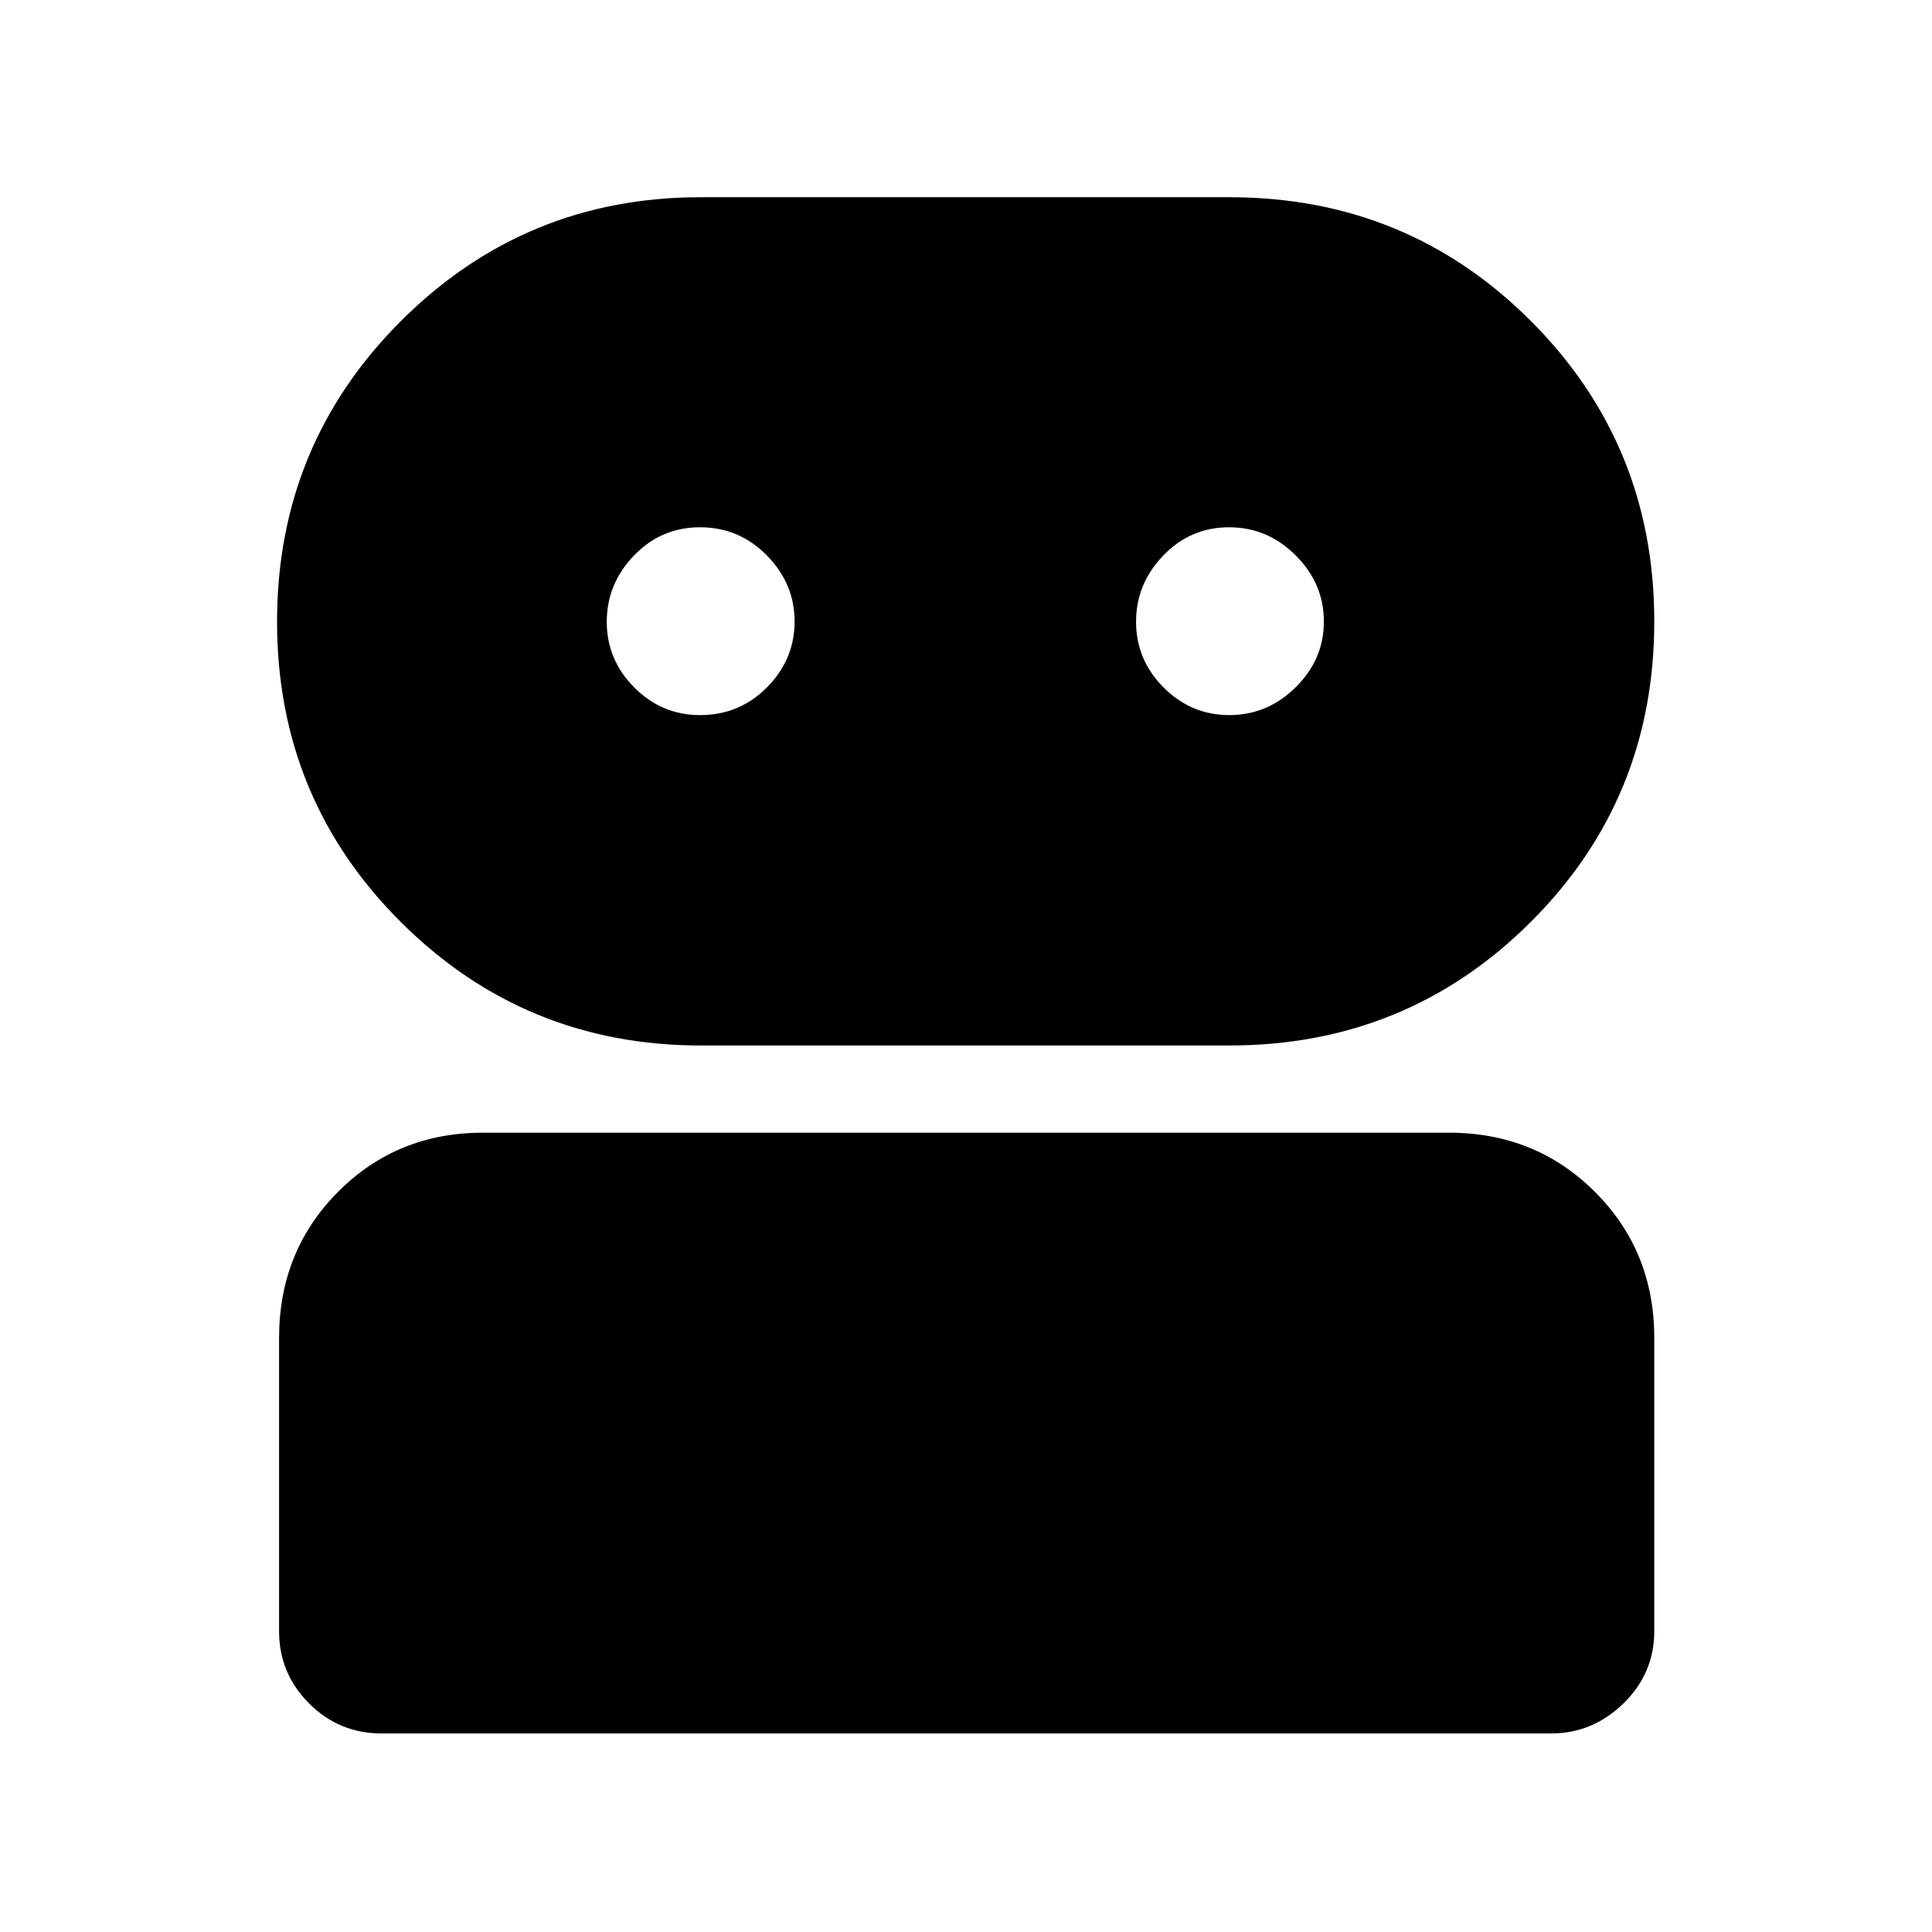 <svg xmlns="http://www.w3.org/2000/svg" height="40" viewBox="0 -960 960 960" width="40"><path d="M189.5-98.67q-21 0-35.92-14.91-14.91-14.92-14.91-35.92v-145.67q0-43.1 29.25-72.55 29.25-29.45 72.08-29.45h480q43.1 0 72.55 29.45Q822-338.27 822-295.17v145.67q0 21-15.32 35.92-15.31 14.91-35.85 14.91H189.5ZM348.24-440.5q-87.54 0-149.06-61.33-61.51-61.33-61.51-149.25t61.56-149.42Q260.8-862 348.12-862H610.9q88.25 0 149.67 61.39Q822-739.22 822-651.21q0 88.22-61.51 149.47-61.5 61.24-149.67 61.24H348.24Zm-.46-164.17q19.72 0 33.39-13.84 13.66-13.84 13.66-32.67 0-18.82-13.78-32.82t-33.17-14q-19.38 0-32.88 14.05-13.5 14.05-13.5 32.93 0 18.87 13.66 32.61 13.66 13.74 32.62 13.74Zm263.06 0q18.99 0 32.99-13.84 14-13.84 14-32.67 0-18.82-13.97-32.82-13.98-14-33.17-14T578-683.95q-13.5 14.05-13.5 32.93 0 18.87 13.68 32.61 13.67 13.74 32.66 13.74Z"/></svg>